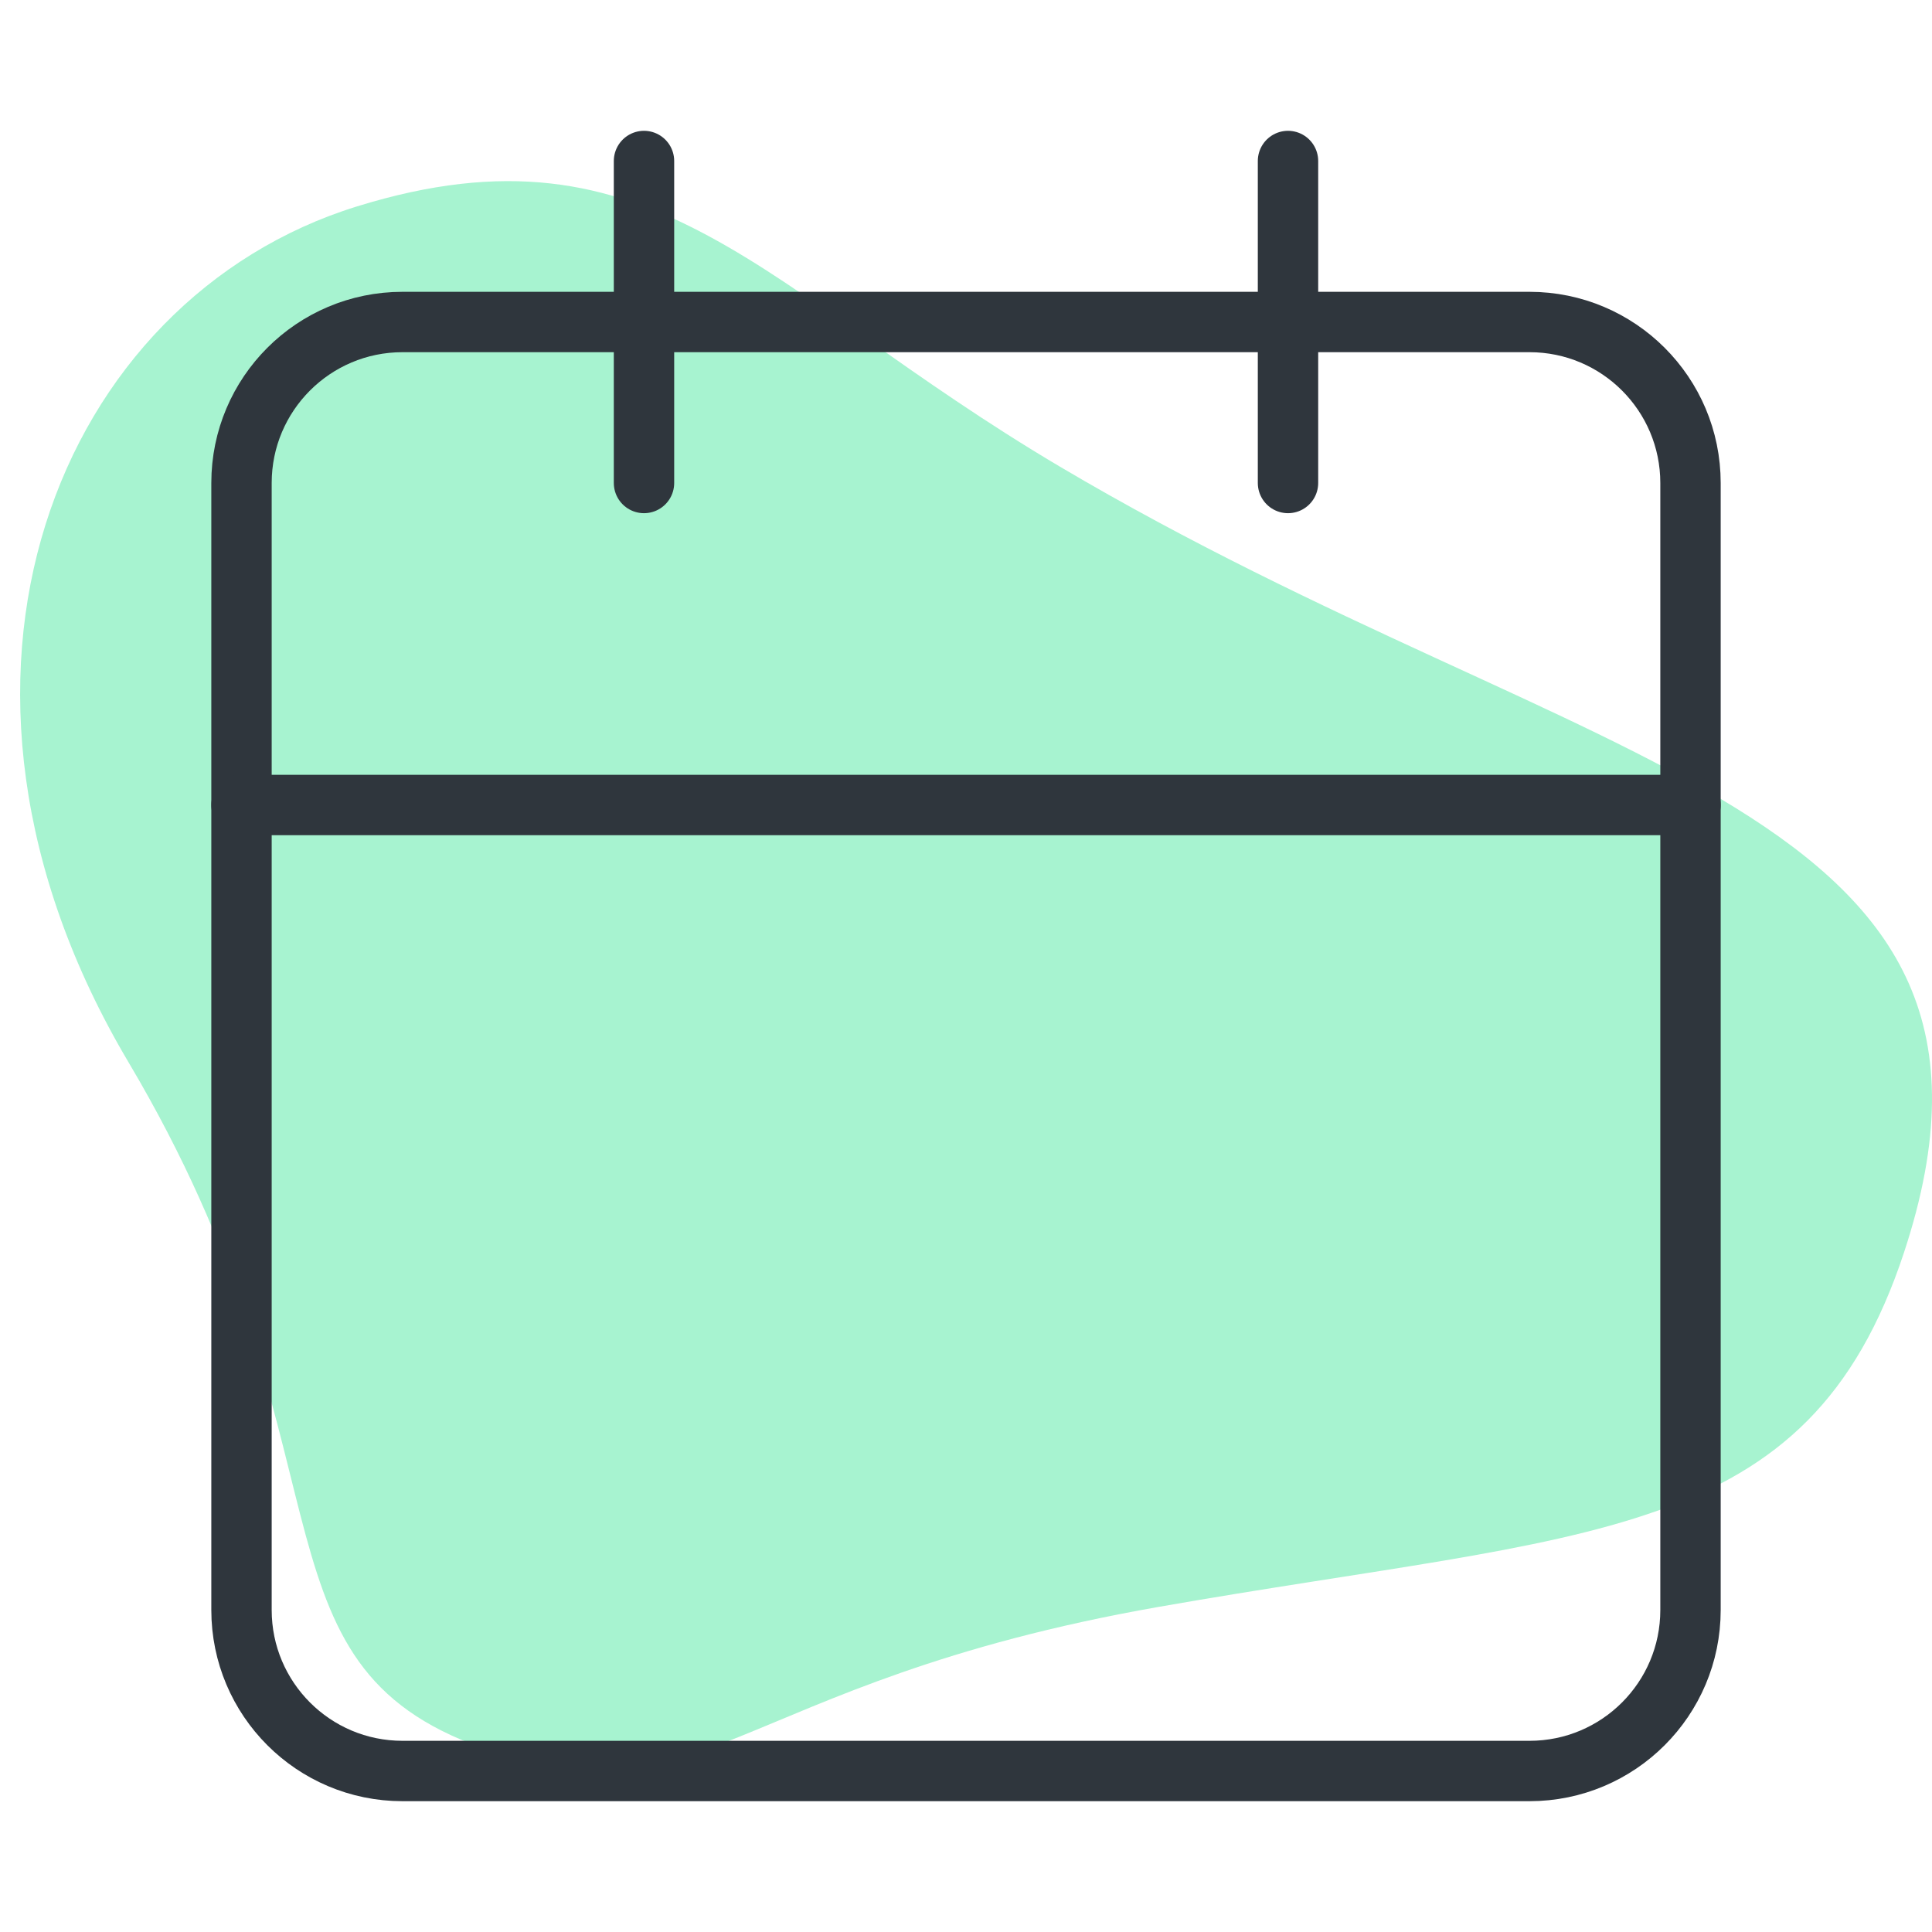 <svg width="96" height="96" viewBox="0 0 96 96" fill="none" xmlns="http://www.w3.org/2000/svg">
<path d="M17.732 10.258C32.508 5.679 37.874 14.429 52.651 23.178C78.862 38.698 101.994 39.863 94.606 62.245C89.817 76.749 79.037 76.081 57.576 79.845C36.115 83.609 34.795 91.036 23.449 86.661C12.103 82.287 17.732 71.909 6.386 52.783C-4.961 33.657 2.955 14.836 17.732 10.258Z" fill="#A7F3D0"/>
<path d="M76 16H20C15.582 16 12 19.582 12 24V80C12 84.418 15.582 88 20 88H76C80.418 88 84 84.418 84 80V24C84 19.582 80.418 16 76 16Z" stroke="#2F363D" stroke-width="3" stroke-linecap="round" stroke-linejoin="round"/>
<path d="M64 8V24" stroke="#2F363D" stroke-width="3" stroke-linecap="round" stroke-linejoin="round"/>
<path d="M32 8V24" stroke="#2F363D" stroke-width="3" stroke-linecap="round" stroke-linejoin="round"/>
<path d="M12 40H84" stroke="#2F363D" stroke-width="3" stroke-linecap="round" stroke-linejoin="round"/>
</svg>

